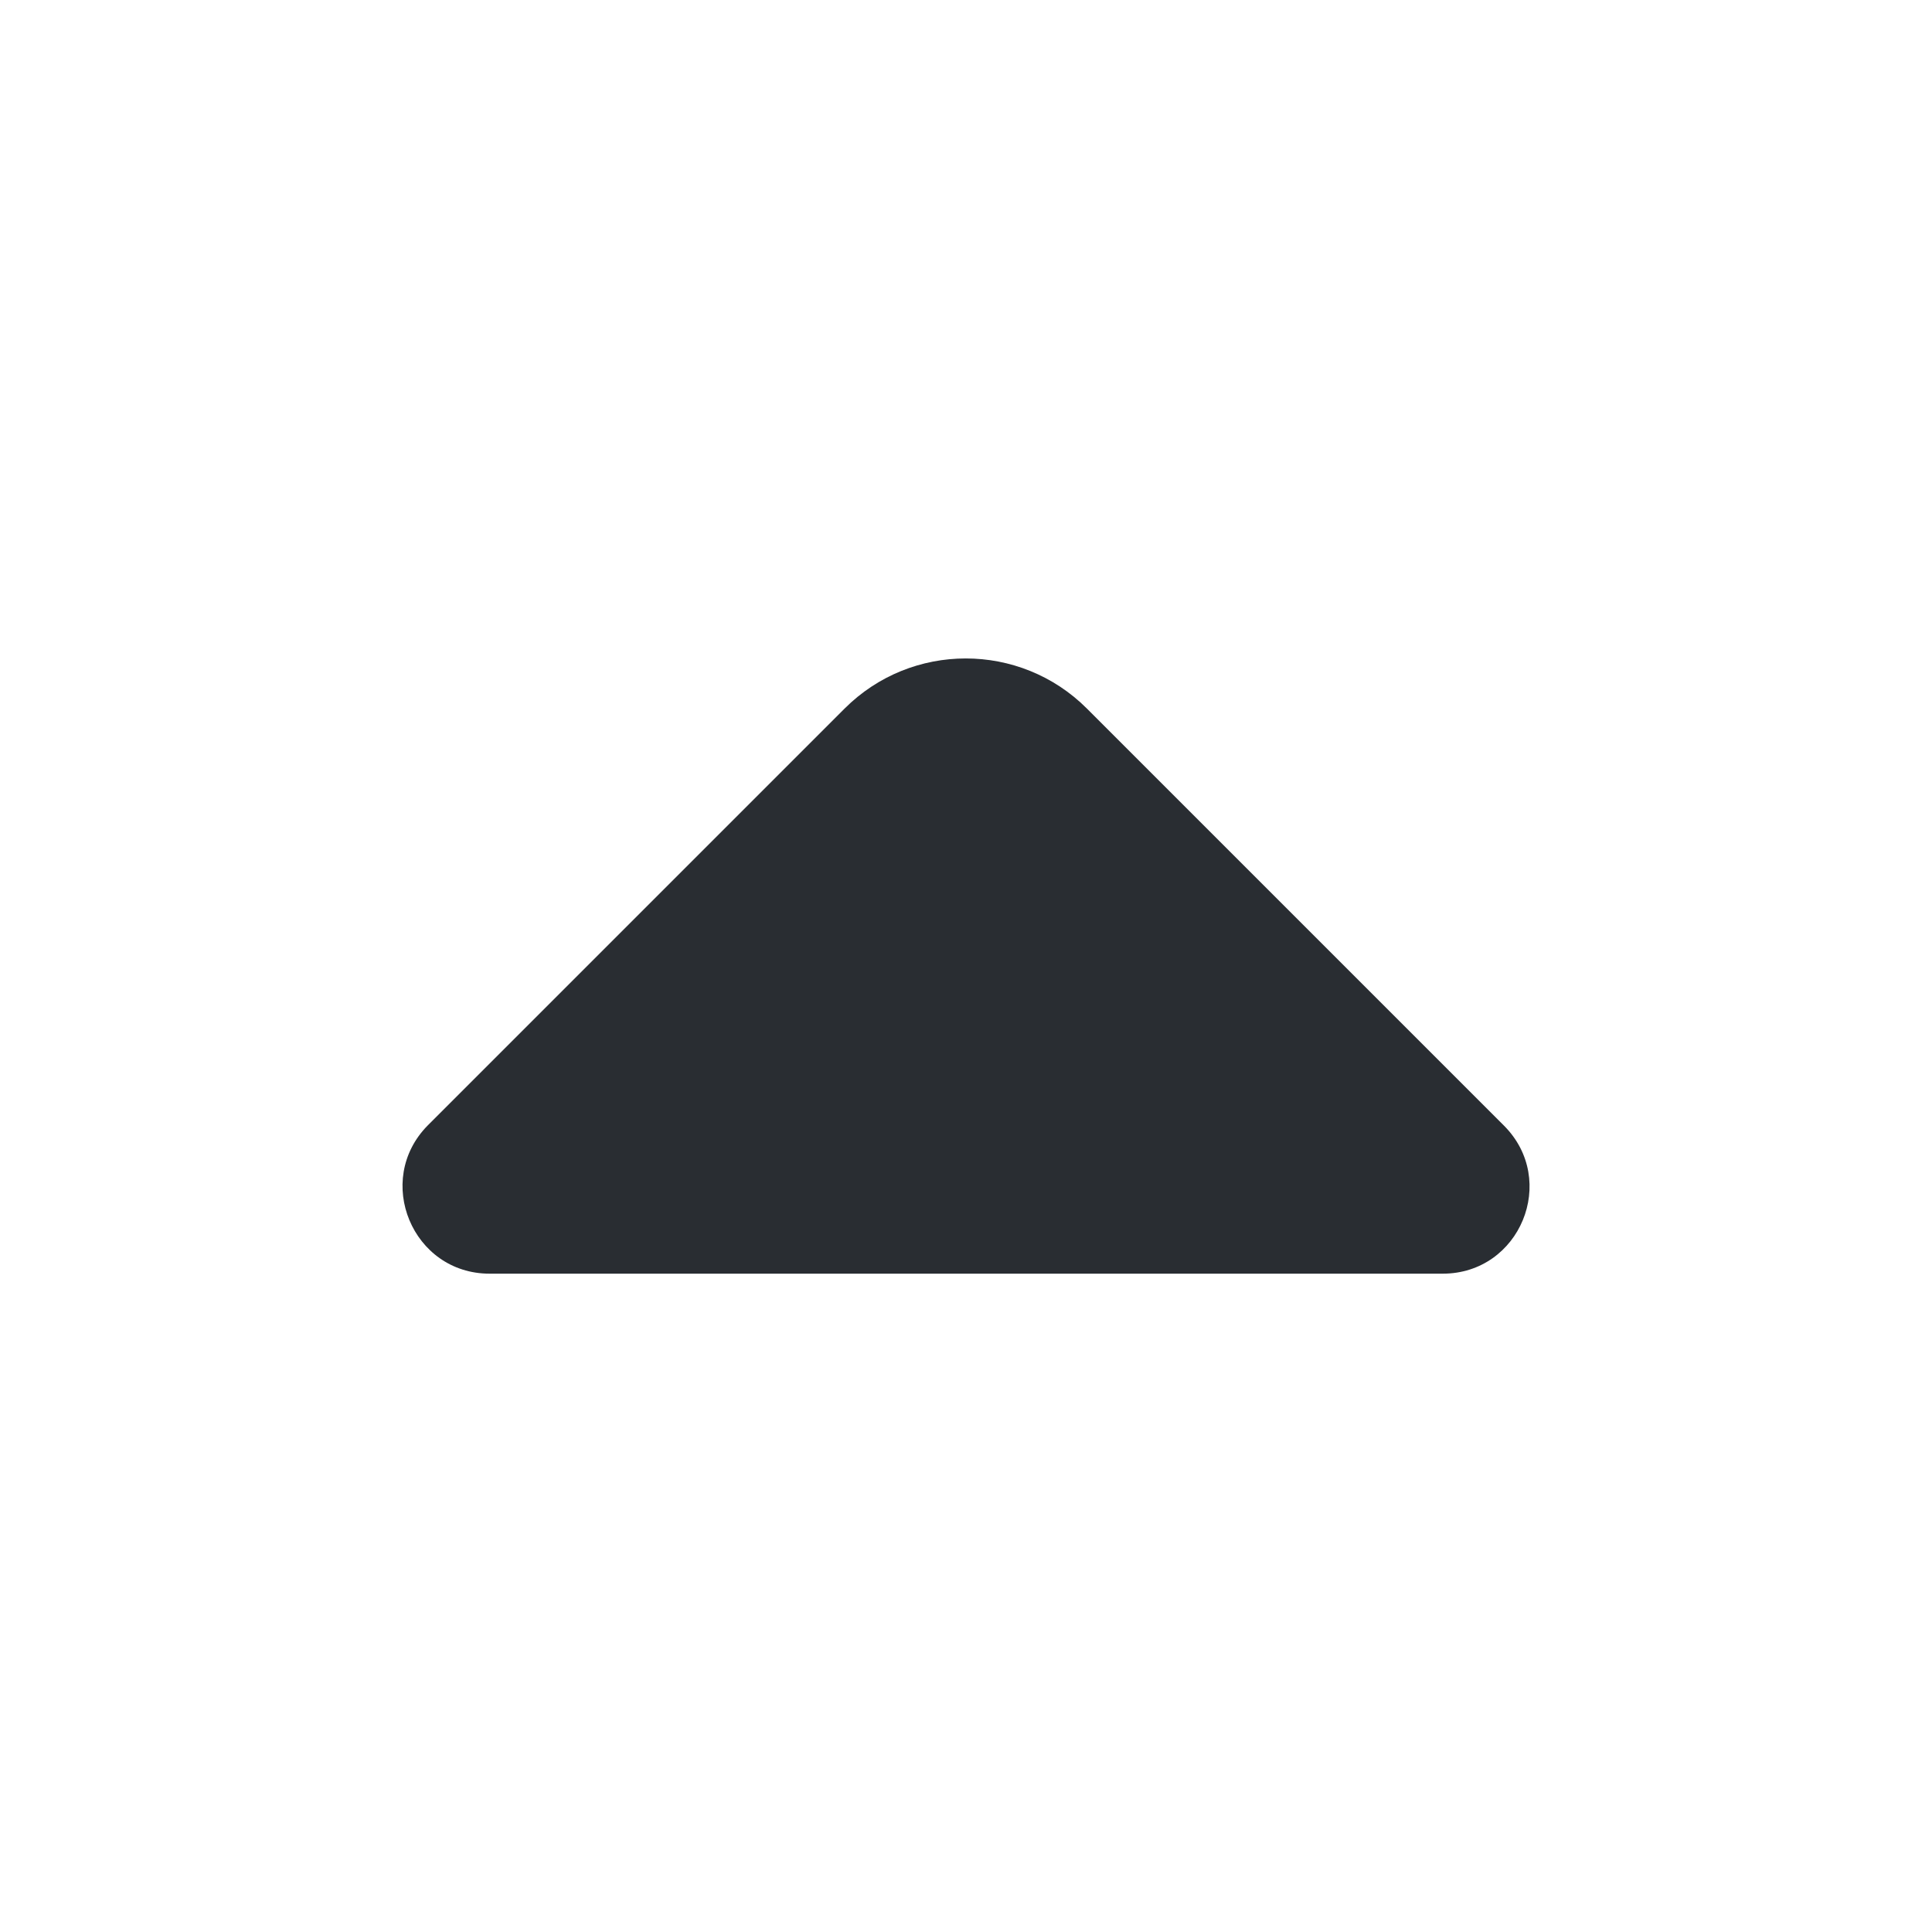 <svg width="24" height="24" viewBox="0 0 24 24" fill="none" xmlns="http://www.w3.org/2000/svg">
<path d="M6.082 15.822L12.312 15.822L17.922 15.822C18.882 15.822 19.362 14.662 18.682 13.982L13.502 8.802C12.672 7.972 11.322 7.972 10.492 8.802L8.522 10.772L5.312 13.982C4.642 14.662 5.122 15.822 6.082 15.822Z" fill="#292D32"/>
</svg>
